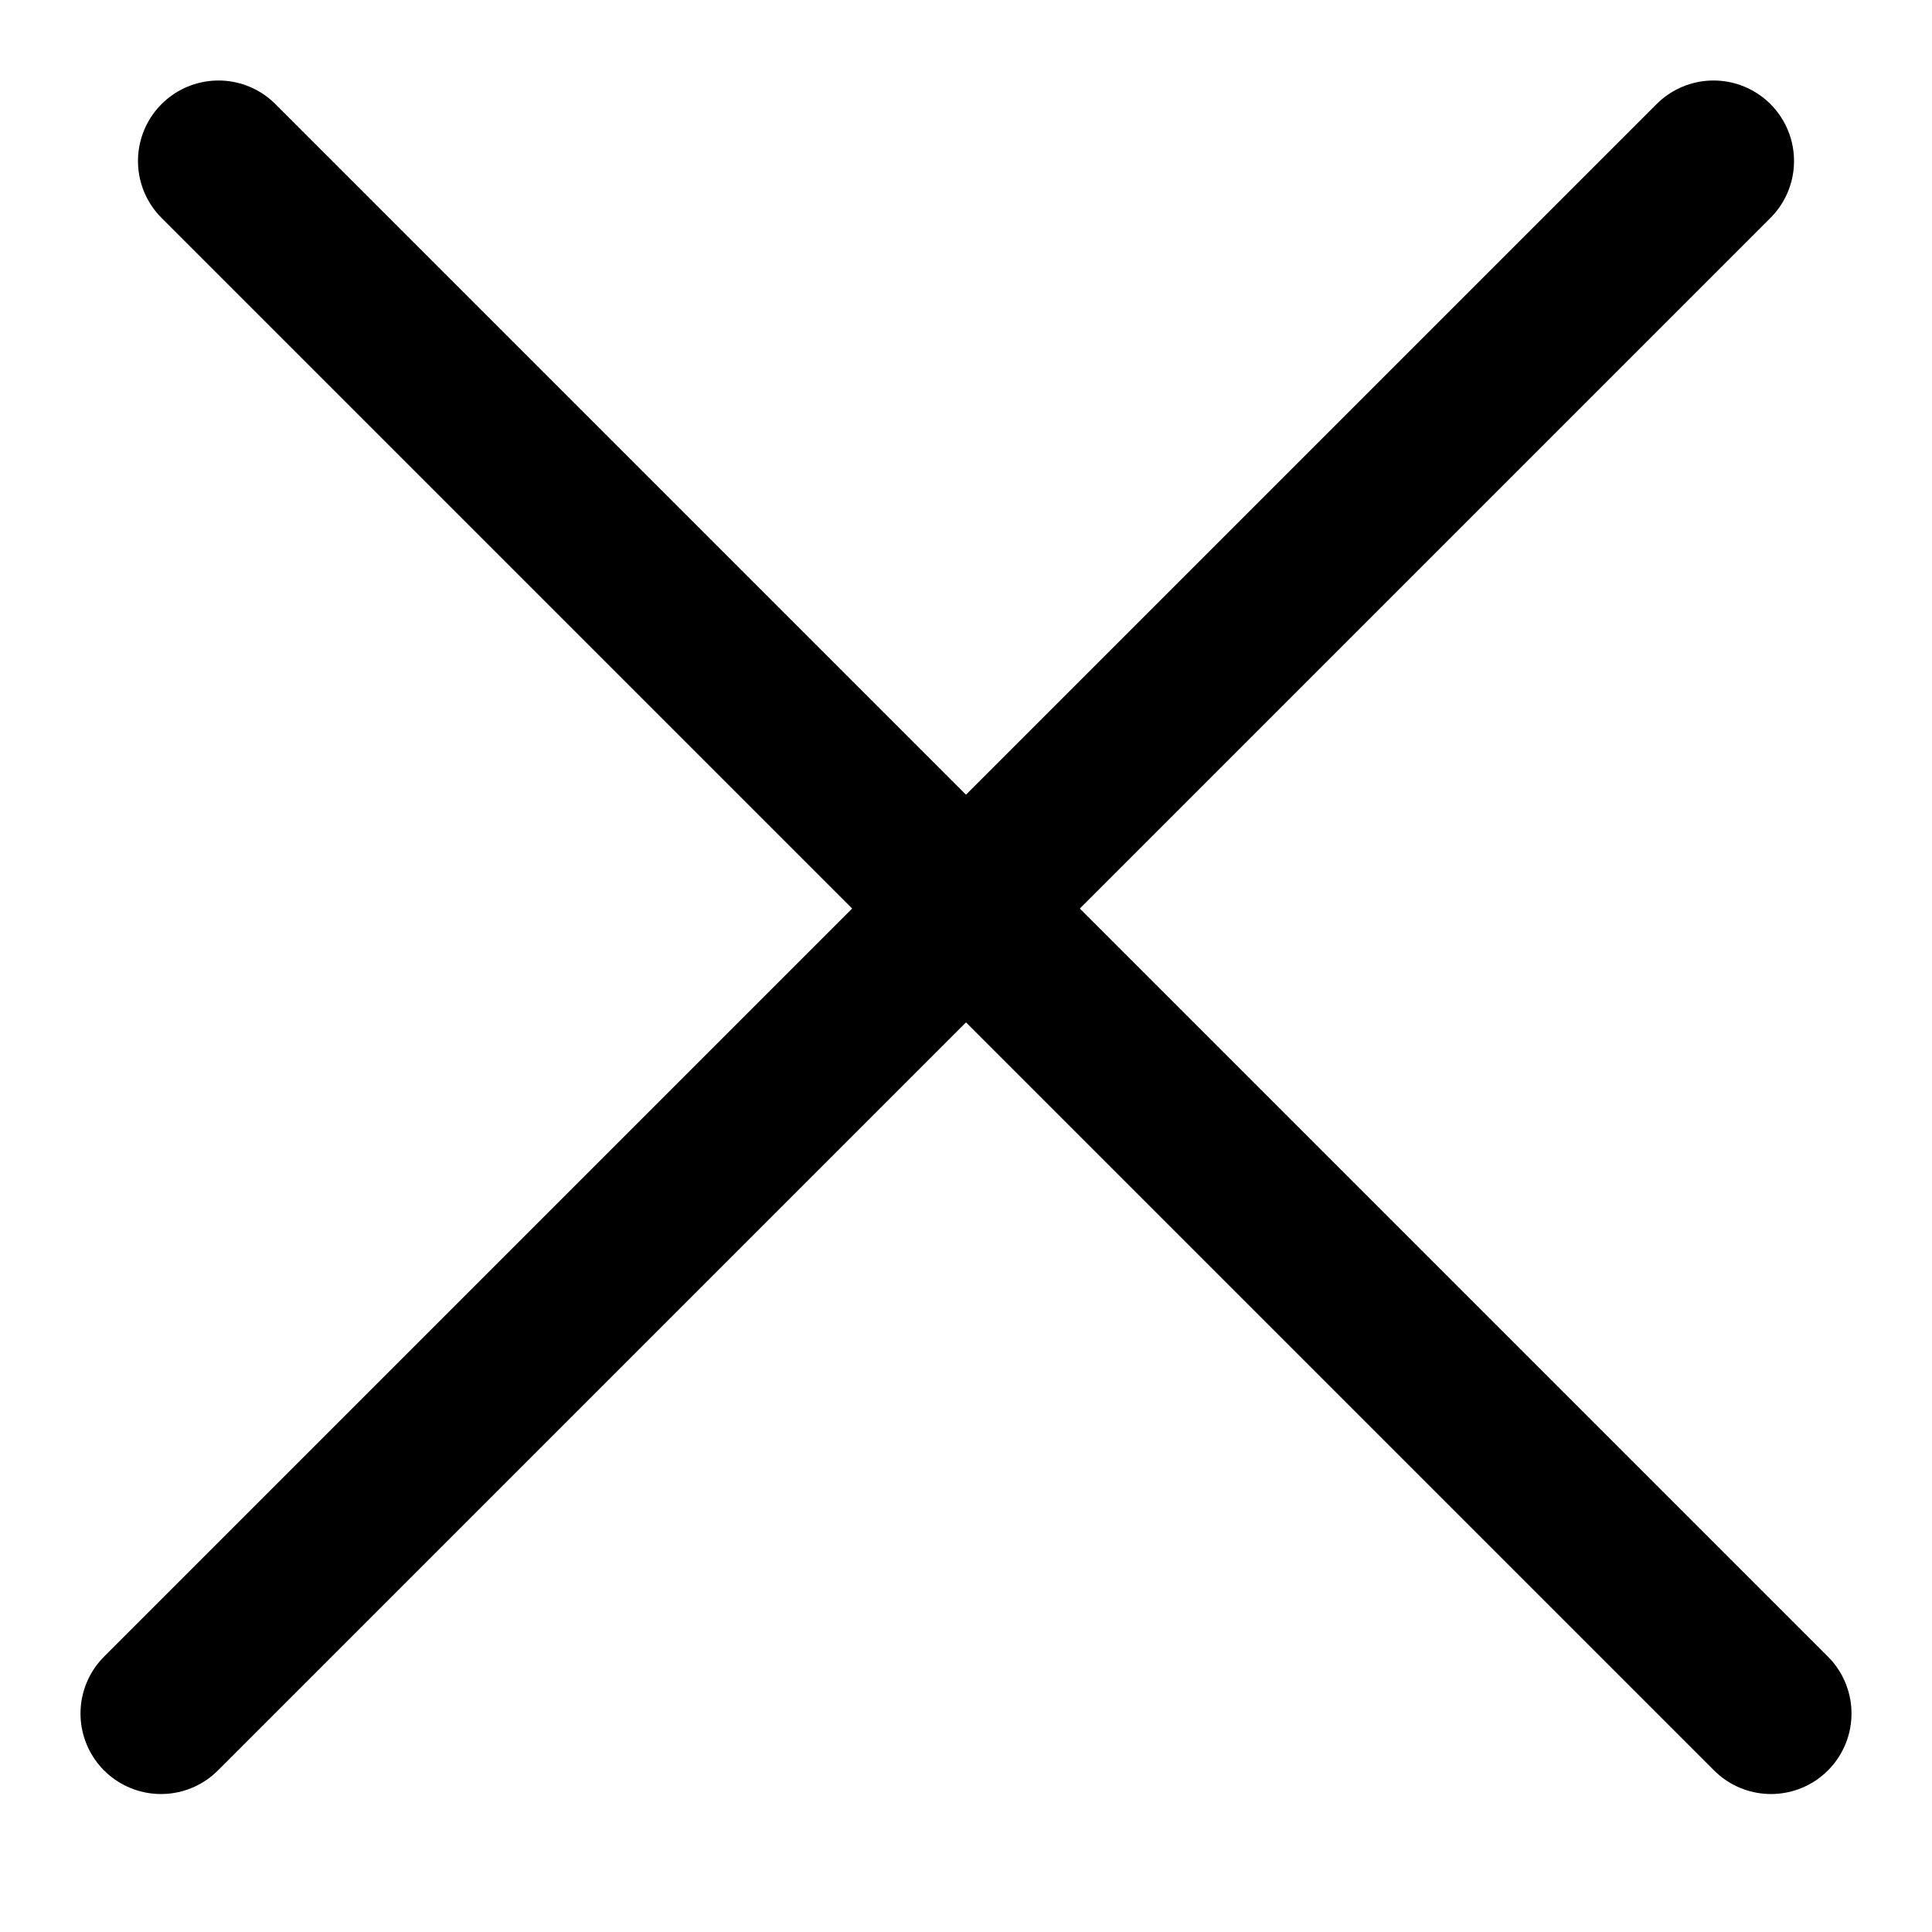 <svg width="12" height="12" viewBox="0 0 12 12" fill="none" xmlns="http://www.w3.org/2000/svg">
<path d="M1.357 1L11 10.643" stroke="black" stroke-linecap="round"/>
<path d="M10.643 1L1 10.643" stroke="black" stroke-linecap="round"/>
</svg>
